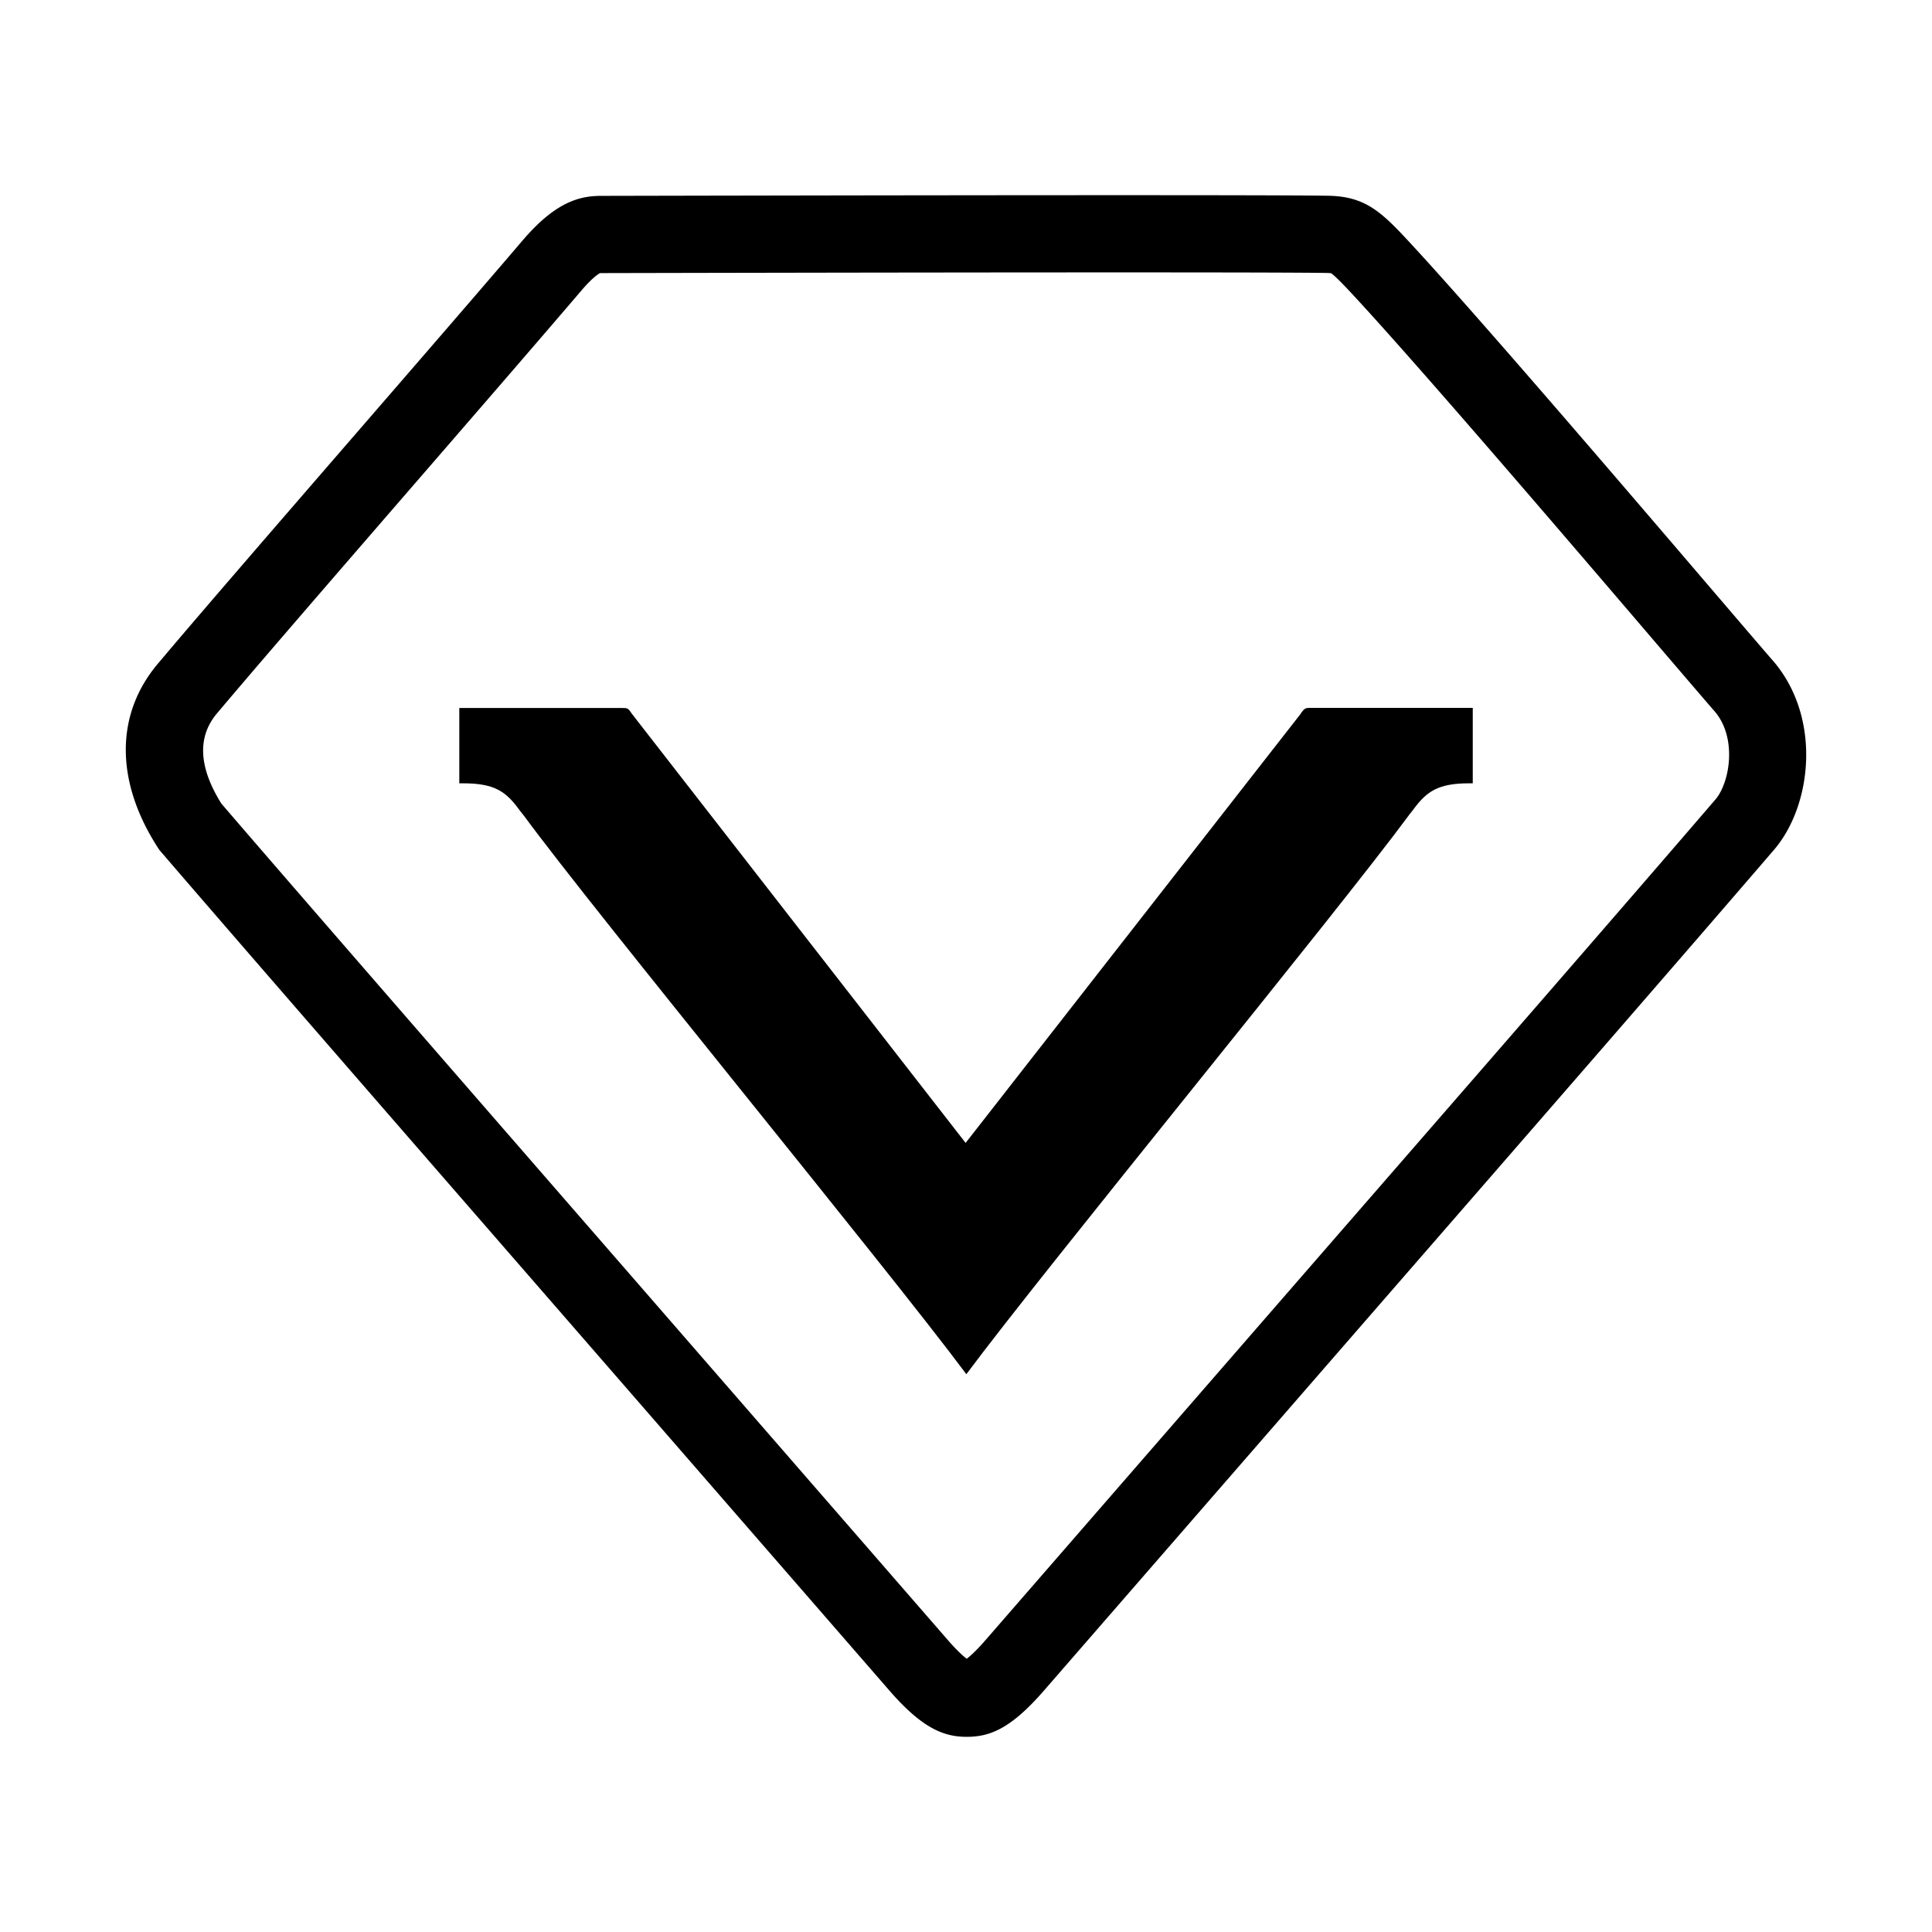 <?xml version="1.0" standalone="no"?><!DOCTYPE svg PUBLIC "-//W3C//DTD SVG 1.1//EN" "http://www.w3.org/Graphics/SVG/1.1/DTD/svg11.dtd"><svg t="1498012352907" class="icon" style="" viewBox="0 0 1024 1024" version="1.1" xmlns="http://www.w3.org/2000/svg" p-id="7184" xmlns:xlink="http://www.w3.org/1999/xlink" width="200" height="200"><defs><style type="text/css"></style></defs><path d="M512.362 920.551c-11.813 0-23.3-4.17-40.959-24.523l-160.27-184.355C211.524 597.15 125.498 498.246 85.317 451.481l-0.92-1.07-0.764-1.188c-22.804-35.422-22.599-71.155 0.56-98.065 20.638-24.551 63.714-74.294 105.373-122.4 35.671-41.181 66.874-77.232 87.473-101.371 17.699-20.715 30.497-23.569 41.691-23.569 1.575-0.003 163.376-0.369 276.846-0.369 64.305 0 103.373 0.126 110.01 0.353 18.575 0.73 27.06 9.003 41.673 24.794C783.25 167.393 864.35 262.22 907.919 313.165c15.488 18.1 27.703 32.367 32.317 37.644l0.343 0.402c24.512 29.536 19.941 74.772 0.295 98.49l-0.235 0.278C894.991 503.127 808.874 602.125 717.702 706.934L553.323 896.043c-17.725 20.408-28.814 24.508-40.961 24.508z m-395.035-494.625c40.502 47.12 125.915 145.322 224.69 258.885l160.291 184.377c5.201 5.995 8.439 8.764 10.088 9.977 1.639-1.225 4.846-4.002 10.03-9.97l164.389-189.12C777.855 575.418 863.846 476.564 909.447 423.475c7.483-9.186 11.162-32.008-0.222-45.951-4.886-5.596-17.051-19.804-32.408-37.753-43.385-50.728-124.136-145.147-159.584-183.359-2.329-2.516-9.182-9.922-11.751-11.616a20.409 20.409 0 0 0-1.401-0.093c-2.148-0.074-16.629-0.325-108.504-0.325-113.424 0-275.178 0.365-276.799 0.369-0.252 0-0.536 0-0.759 0.003-0.852 0.448-4.041 2.415-9.849 9.214-20.682 24.236-51.937 60.347-87.661 101.589-41.618 48.059-84.655 97.756-105.065 122.039l-0.177 0.208c-10.791 12.495-10.094 28.681 2.06 48.125z" p-id="7185"></path><path d="M689.083 378.717l-177.287 227.051-177.058-227.668c-1.809-2.846-2.356-2.846-4.92-2.846h-86.383v39.919h2.073c16.331 0 22.385 4.248 29.085 13.189 0.657 0.897 1.431 1.921 2.972 3.827 38.937 52.94 191.545 238.402 234.618 296.163 43.058-57.802 195.568-243.392 235.024-296.894 0.955-1.133 1.699-2.143 2.356-3.026 6.743-8.984 12.812-13.26 29.07-13.26h1.962V375.188H694.522c-2.426-0.001-3.154-0.001-5.439 3.529z" p-id="7186"></path></svg>